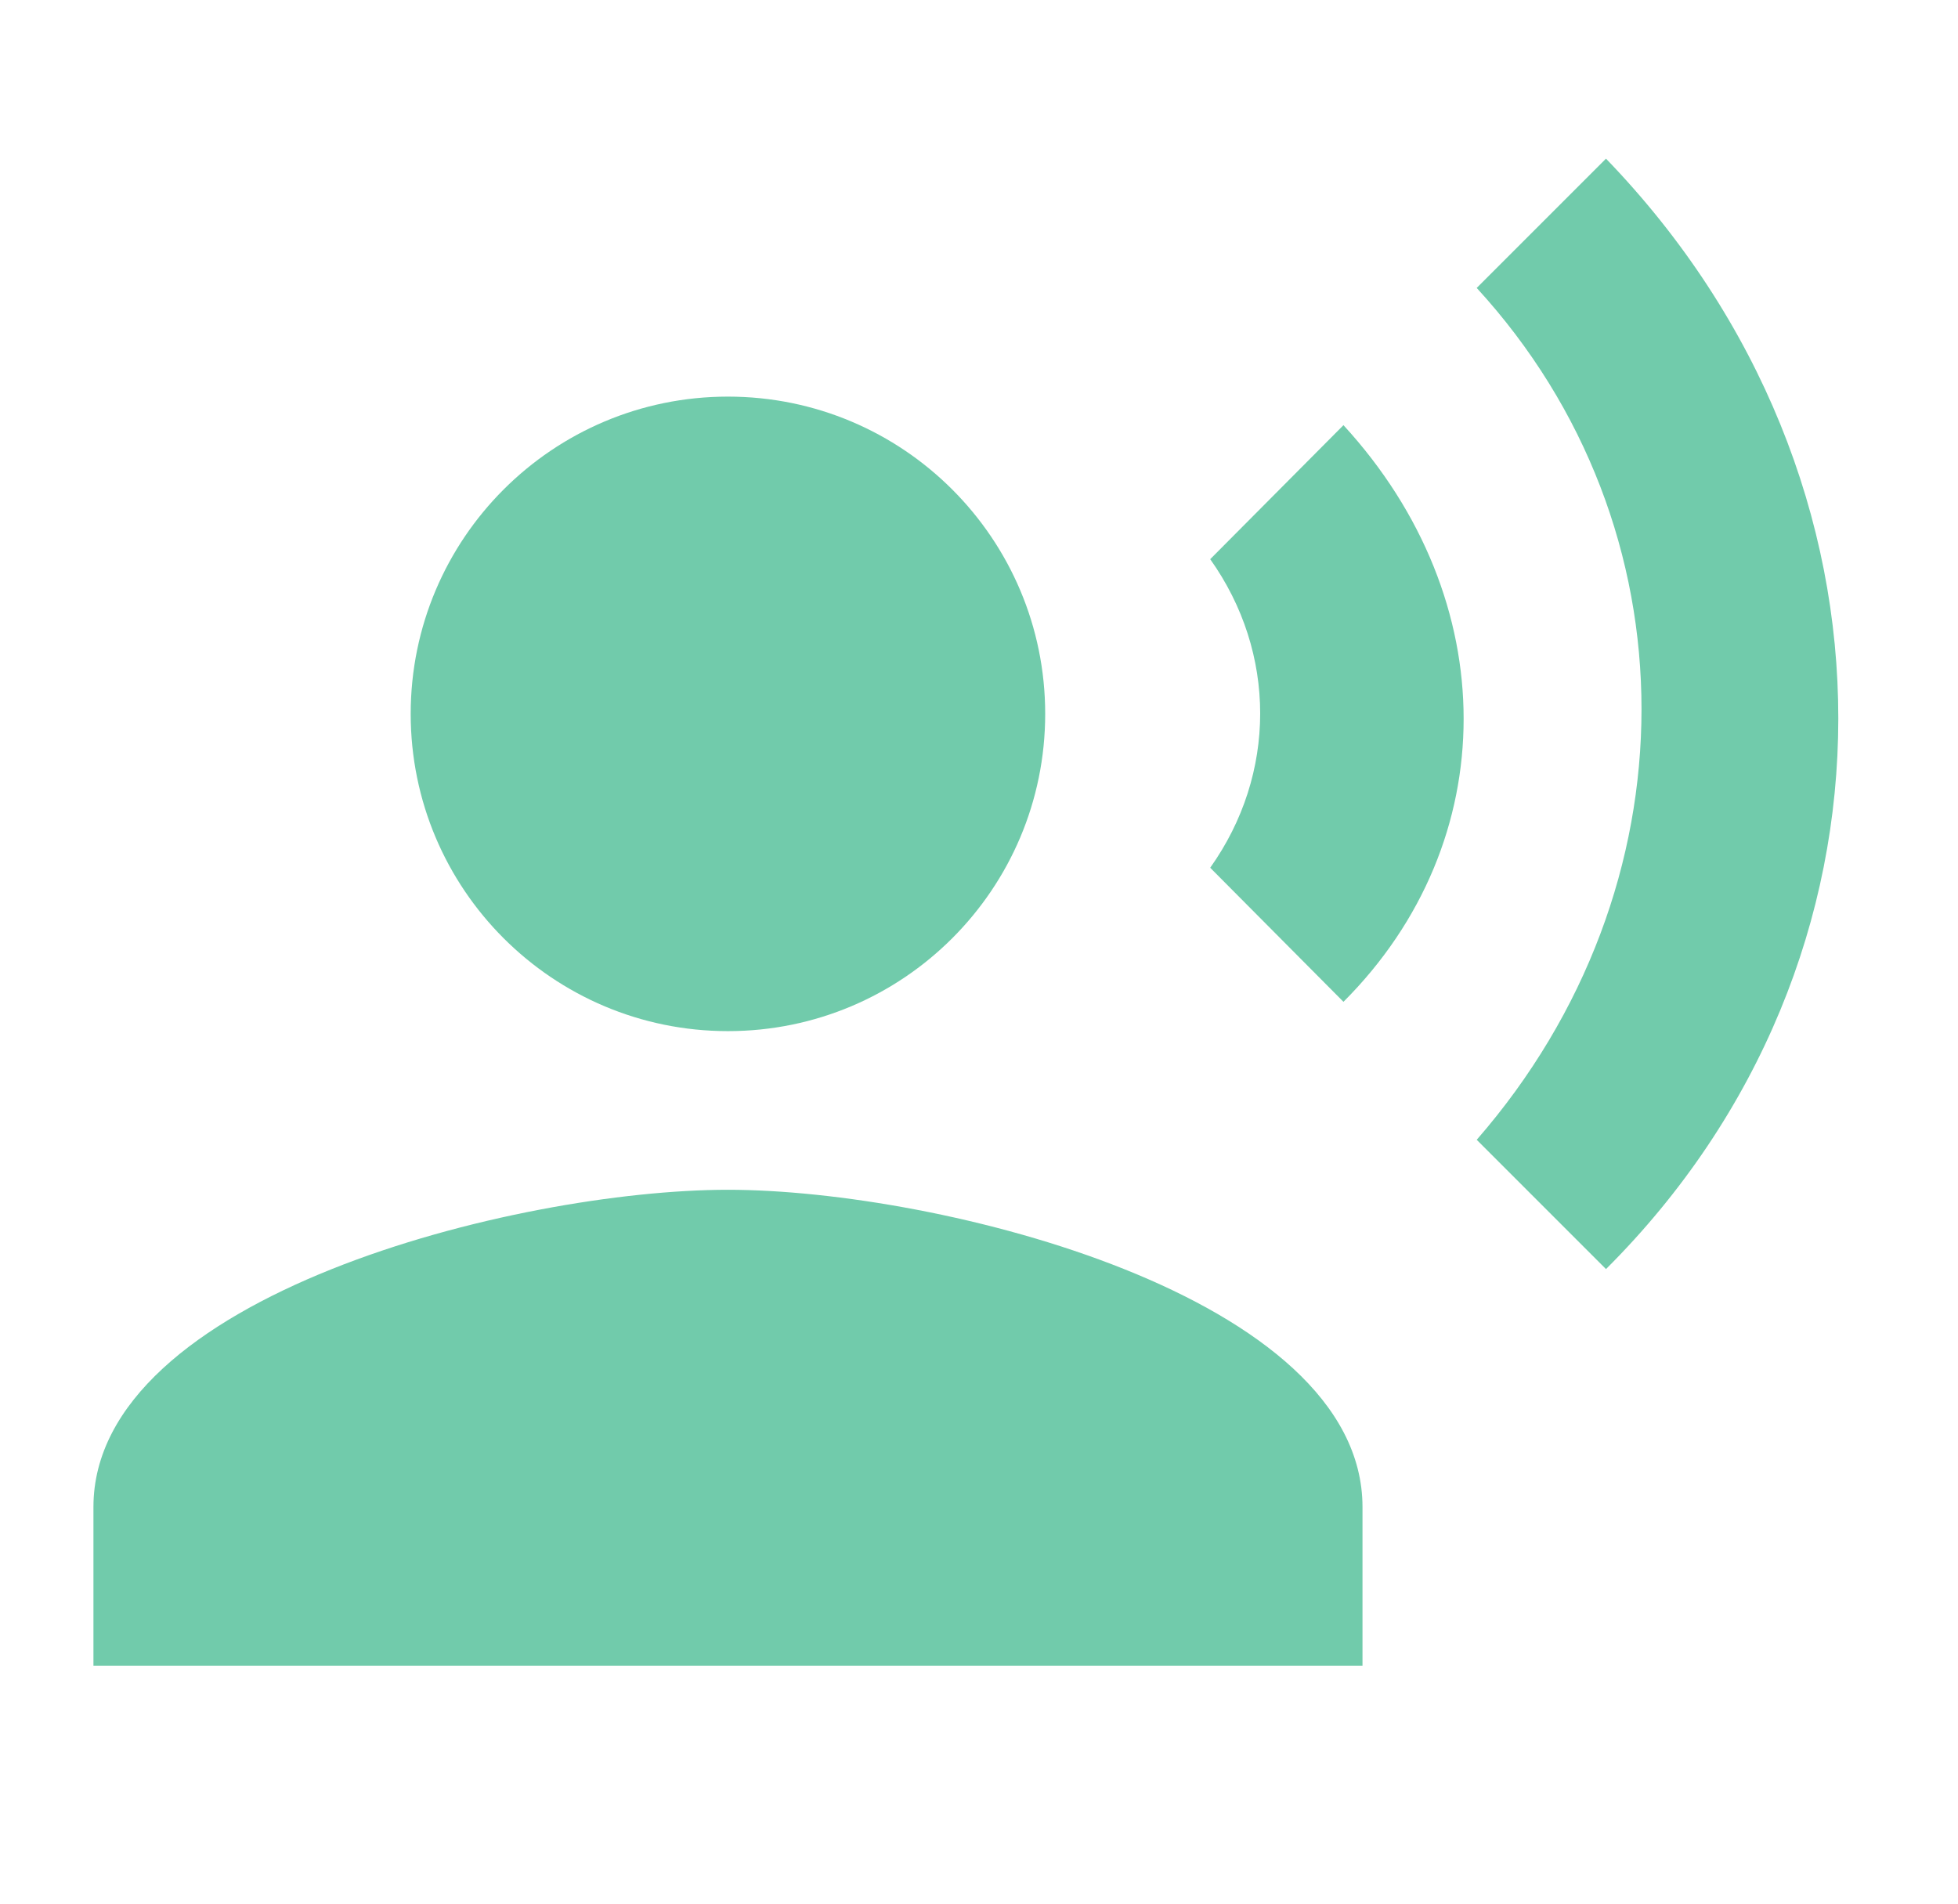 <svg width="36" height="35" viewBox="0 0 36 35" fill="none" xmlns="http://www.w3.org/2000/svg">
<path d="M13.384 18.958C16.606 18.958 19.217 16.347 19.217 13.125C19.217 9.903 16.606 7.292 13.384 7.292C10.162 7.292 7.551 9.903 7.551 13.125C7.551 16.347 10.162 18.958 13.384 18.958Z" fill="#71CBAB"/>
<path d="M13.384 21.875C9.491 21.875 1.718 23.829 1.718 27.708V30.625H25.051V27.708C25.051 23.829 17.278 21.875 13.384 21.875ZM24.701 7.817L22.251 10.281C23.476 12.002 23.476 14.233 22.251 15.954L24.701 18.419C27.647 15.473 27.647 11.025 24.701 7.817ZM29.528 2.917L27.151 5.294C31.191 9.698 31.191 16.319 27.151 20.956L29.528 23.333C35.216 17.66 35.23 8.823 29.528 2.917Z" fill="#71CBAB"/>
</svg>
